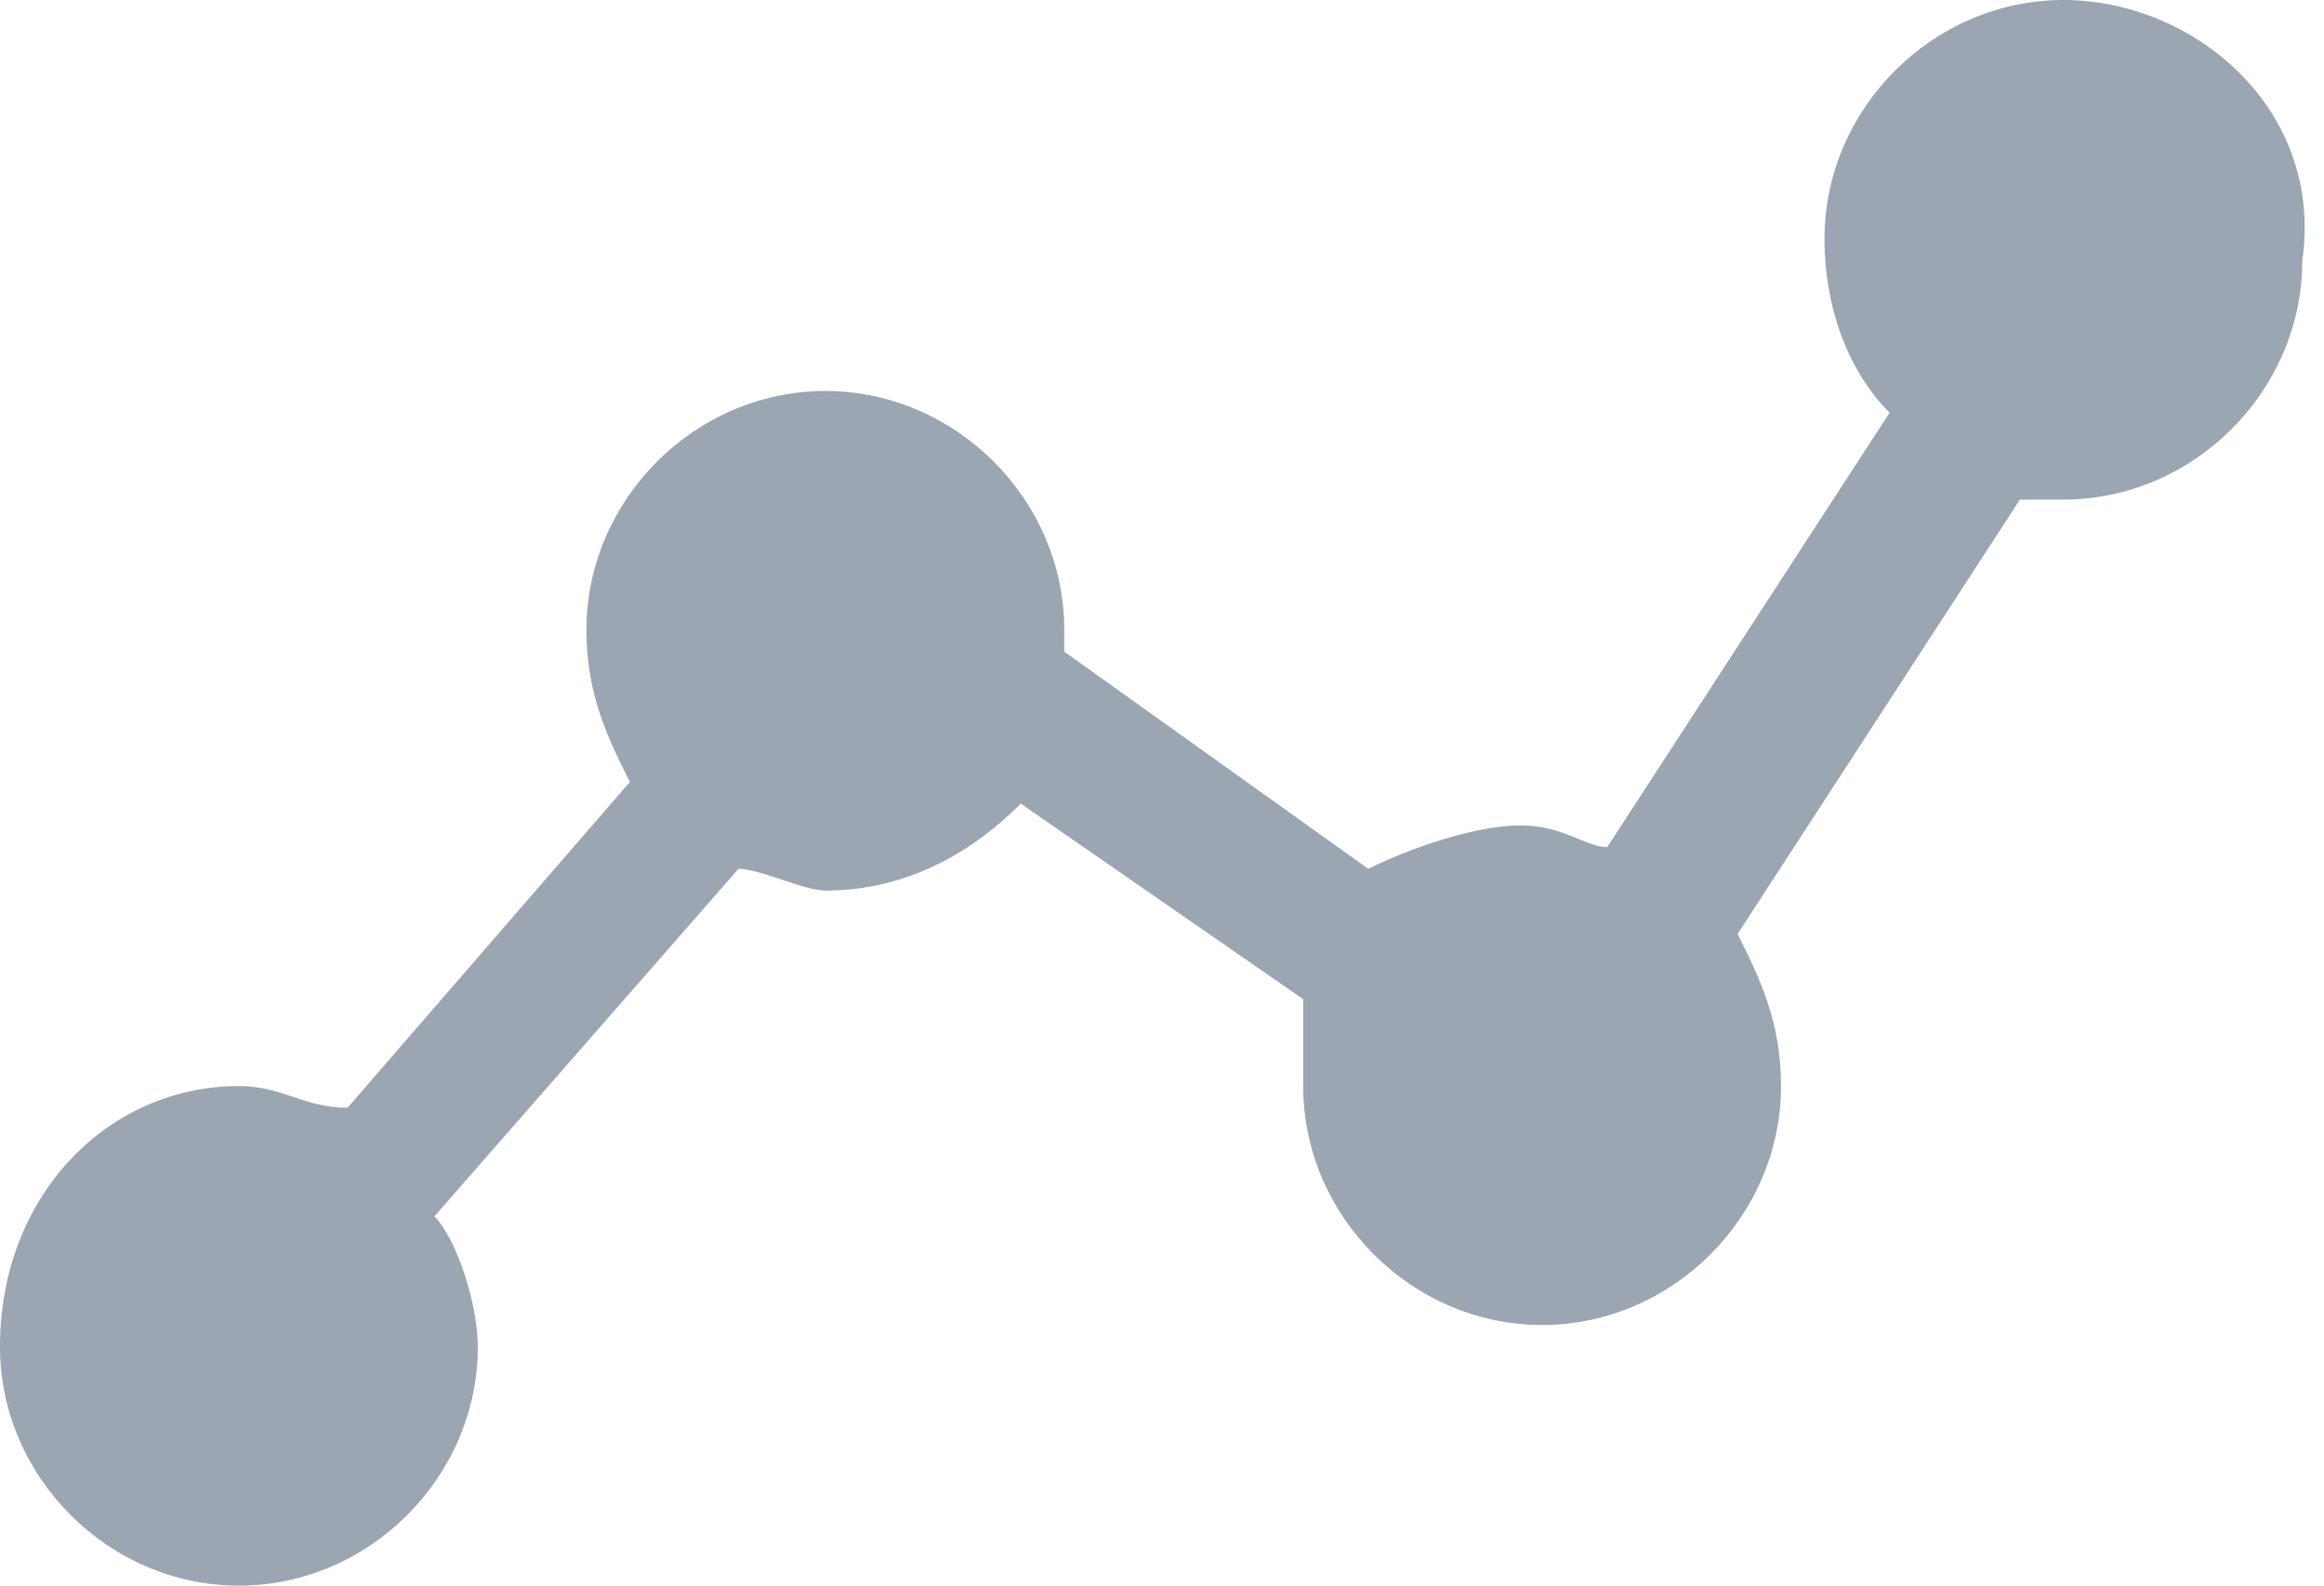 <?xml version="1.0" encoding="utf-8"?>
<!-- Generator: Adobe Illustrator 22.1.0, SVG Export Plug-In . SVG Version: 6.00 Build 0)  -->
<svg version="1.1" id="Layer_1" xmlns="http://www.w3.org/2000/svg" xmlns:xlink="http://www.w3.org/1999/xlink" x="0px" y="0px"
	 width="10.7px" height="7.3px" viewBox="0 0 10.7 7.3" style="enable-background:new 0 0 10.7 7.3;" xml:space="preserve">
<style type="text/css">
	.st0{fill:#9BA6B2;}
</style>
<g>
	<g>
		<path class="st0" d="M9.5,0C8.9,0,8.4,0.5,8.4,1.1c0,0.3,0.1,0.6,0.3,0.8l-1.3,2c-0.1,0-0.2-0.1-0.4-0.1c-0.2,0-0.5,0.1-0.7,0.2
			L4.9,3c0,0,0-0.1,0-0.1c0-0.6-0.5-1.1-1.1-1.1c-0.6,0-1.1,0.5-1.1,1.1c0,0.3,0.1,0.5,0.2,0.7L1.6,5.1C1.4,5.1,1.3,5,1.1,5
			C0.5,5,0,5.5,0,6.2c0,0.6,0.5,1.1,1.1,1.1s1.1-0.5,1.1-1.1c0-0.2-0.1-0.5-0.2-0.6L3.4,4C3.5,4,3.7,4.1,3.8,4.1
			c0.4,0,0.7-0.2,0.9-0.4L6,4.6C6,4.7,6,4.8,6,5c0,0.6,0.5,1.1,1.1,1.1S8.2,5.6,8.2,5c0-0.3-0.1-0.5-0.2-0.7l1.3-2
			c0.1,0,0.2,0,0.2,0c0.6,0,1.1-0.5,1.1-1.1C10.7,0.5,10.1,0,9.5,0L9.5,0z M9.5,0"/>
	</g>
</g>
</svg>
